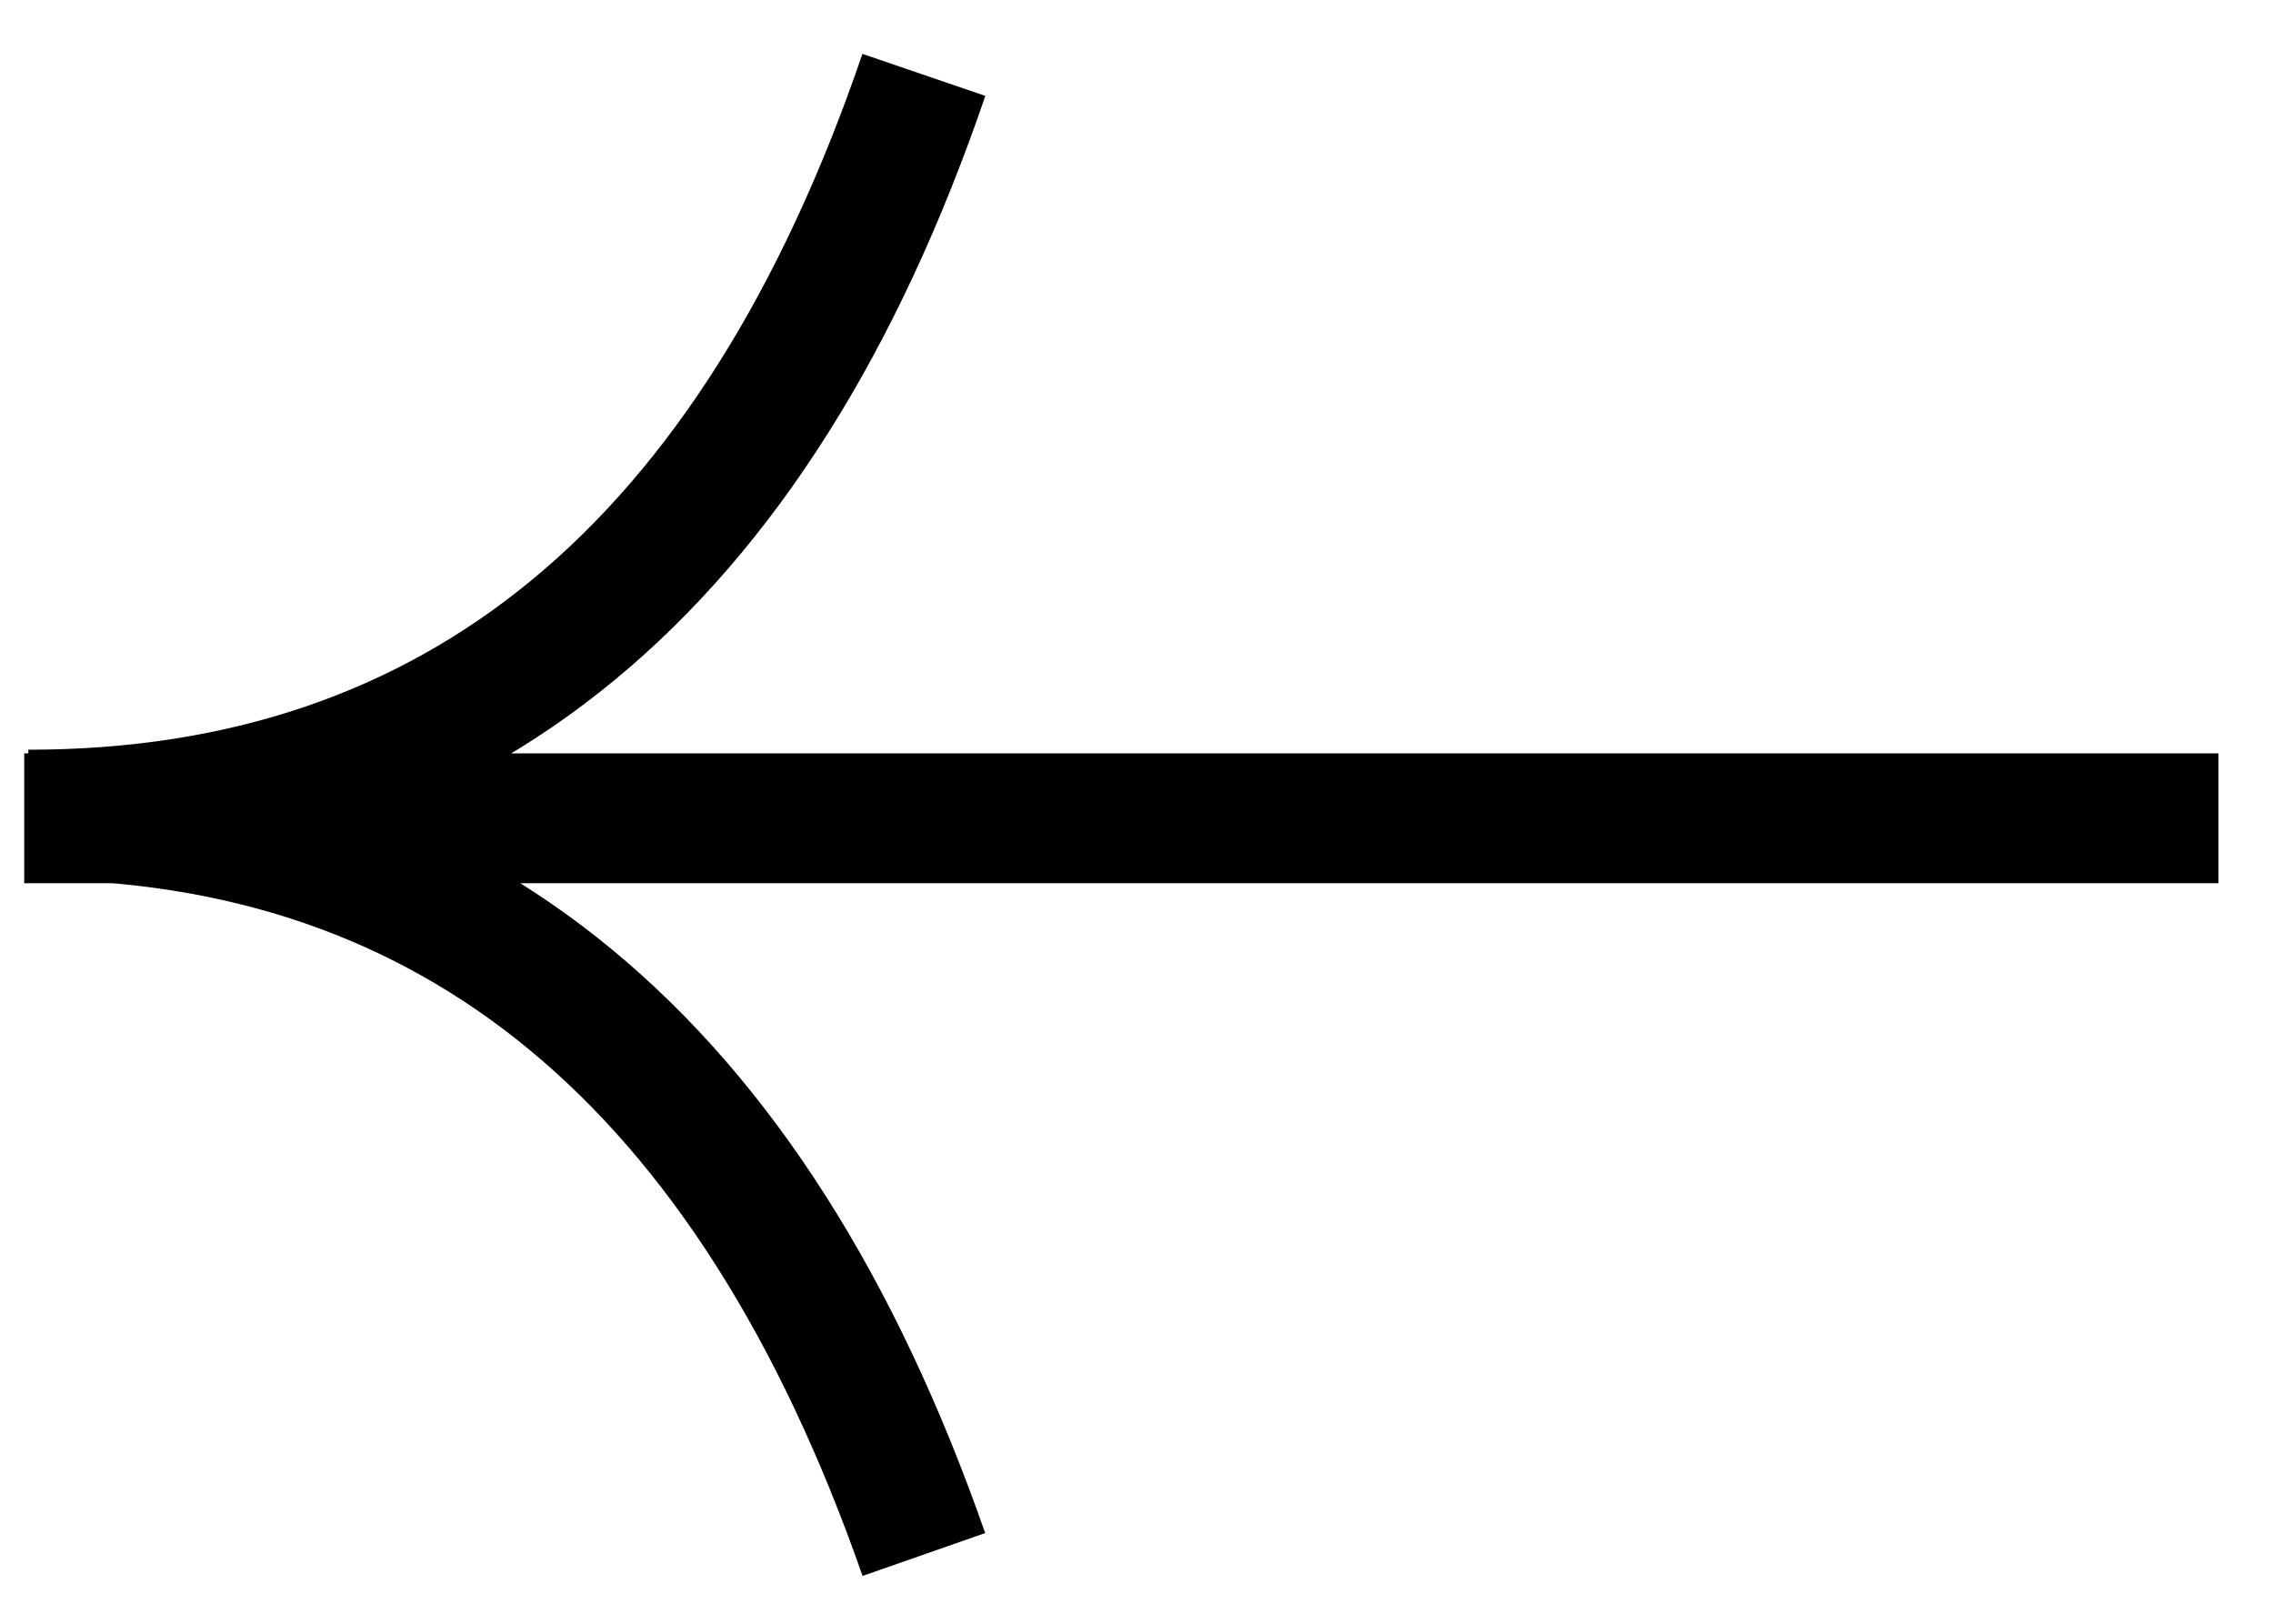 <svg width="35" height="25" viewBox="0 0 35 25" fill="none" xmlns="http://www.w3.org/2000/svg">
<path d="M14.226 23.934C11.572 16.34 6.975 12.543 0.436 12.543C7.034 12.543 11.63 8.747 14.226 1.153M34.16 12.599L0.373 12.599L34.16 12.599Z" stroke="black" stroke-width="2"/>
</svg>
